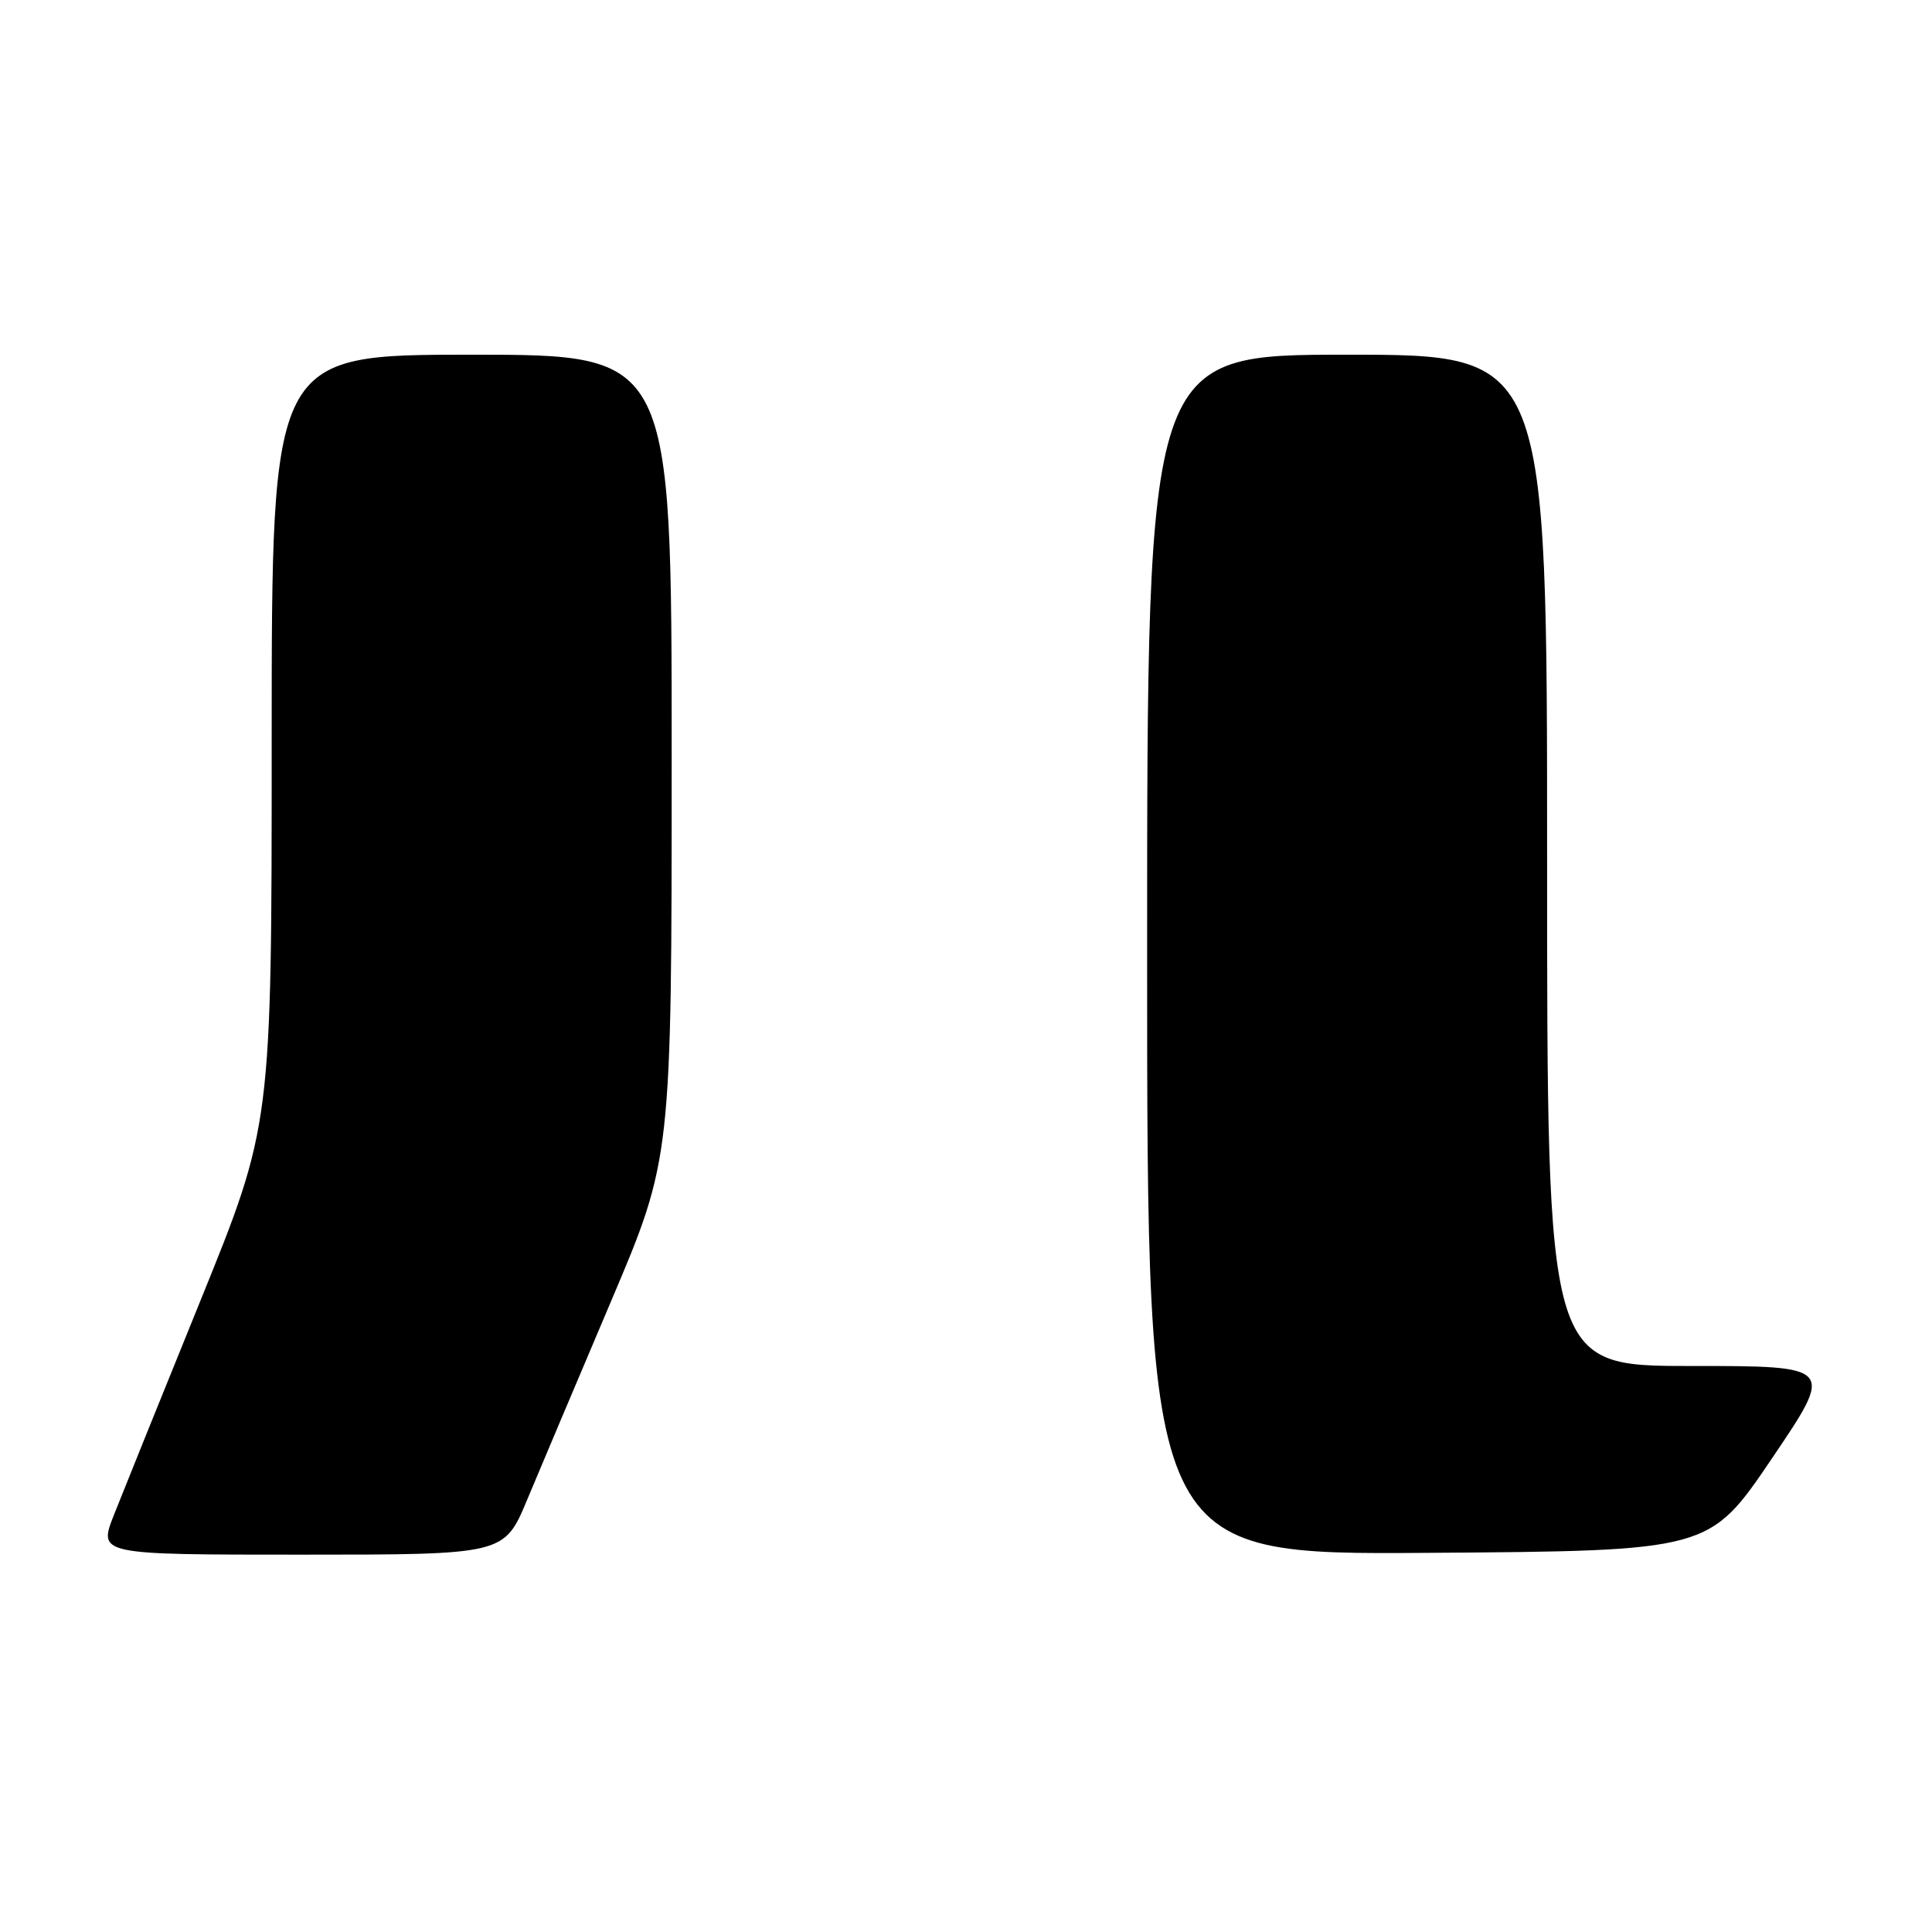 <?xml version="1.0" encoding="UTF-8" standalone="no"?>
<!DOCTYPE svg PUBLIC "-//W3C//DTD SVG 1.1//EN" "http://www.w3.org/Graphics/SVG/1.1/DTD/svg11.dtd" >
<svg xmlns="http://www.w3.org/2000/svg" xmlns:xlink="http://www.w3.org/1999/xlink" version="1.1" viewBox="0 0 256 256">
 <g >
 <path fill="currentColor"
d=" M 69.84 198.75 C 71.51 194.76 76.50 182.95 80.93 172.51 C 89.00 153.52 89.00 153.52 89.00 100.26 C 89.00 47.00 89.00 47.00 62.50 47.00 C 36.00 47.00 36.00 47.00 36.00 98.04 C 36.00 149.07 36.00 149.07 26.58 172.29 C 21.40 185.05 16.23 197.86 15.09 200.75 C 13.03 206.00 13.03 206.00 39.92 206.00 C 66.81 206.00 66.81 206.00 69.84 198.75 Z  M 234.79 193.25 C 243.08 181.00 243.08 181.00 224.04 181.00 C 205.00 181.00 205.00 181.00 205.00 114.00 C 205.00 47.00 205.00 47.00 178.50 47.00 C 152.00 47.00 152.00 47.00 152.00 126.51 C 152.00 206.02 152.00 206.02 189.25 205.76 C 226.50 205.50 226.50 205.50 234.79 193.25 Z "/>
</g>
</svg>